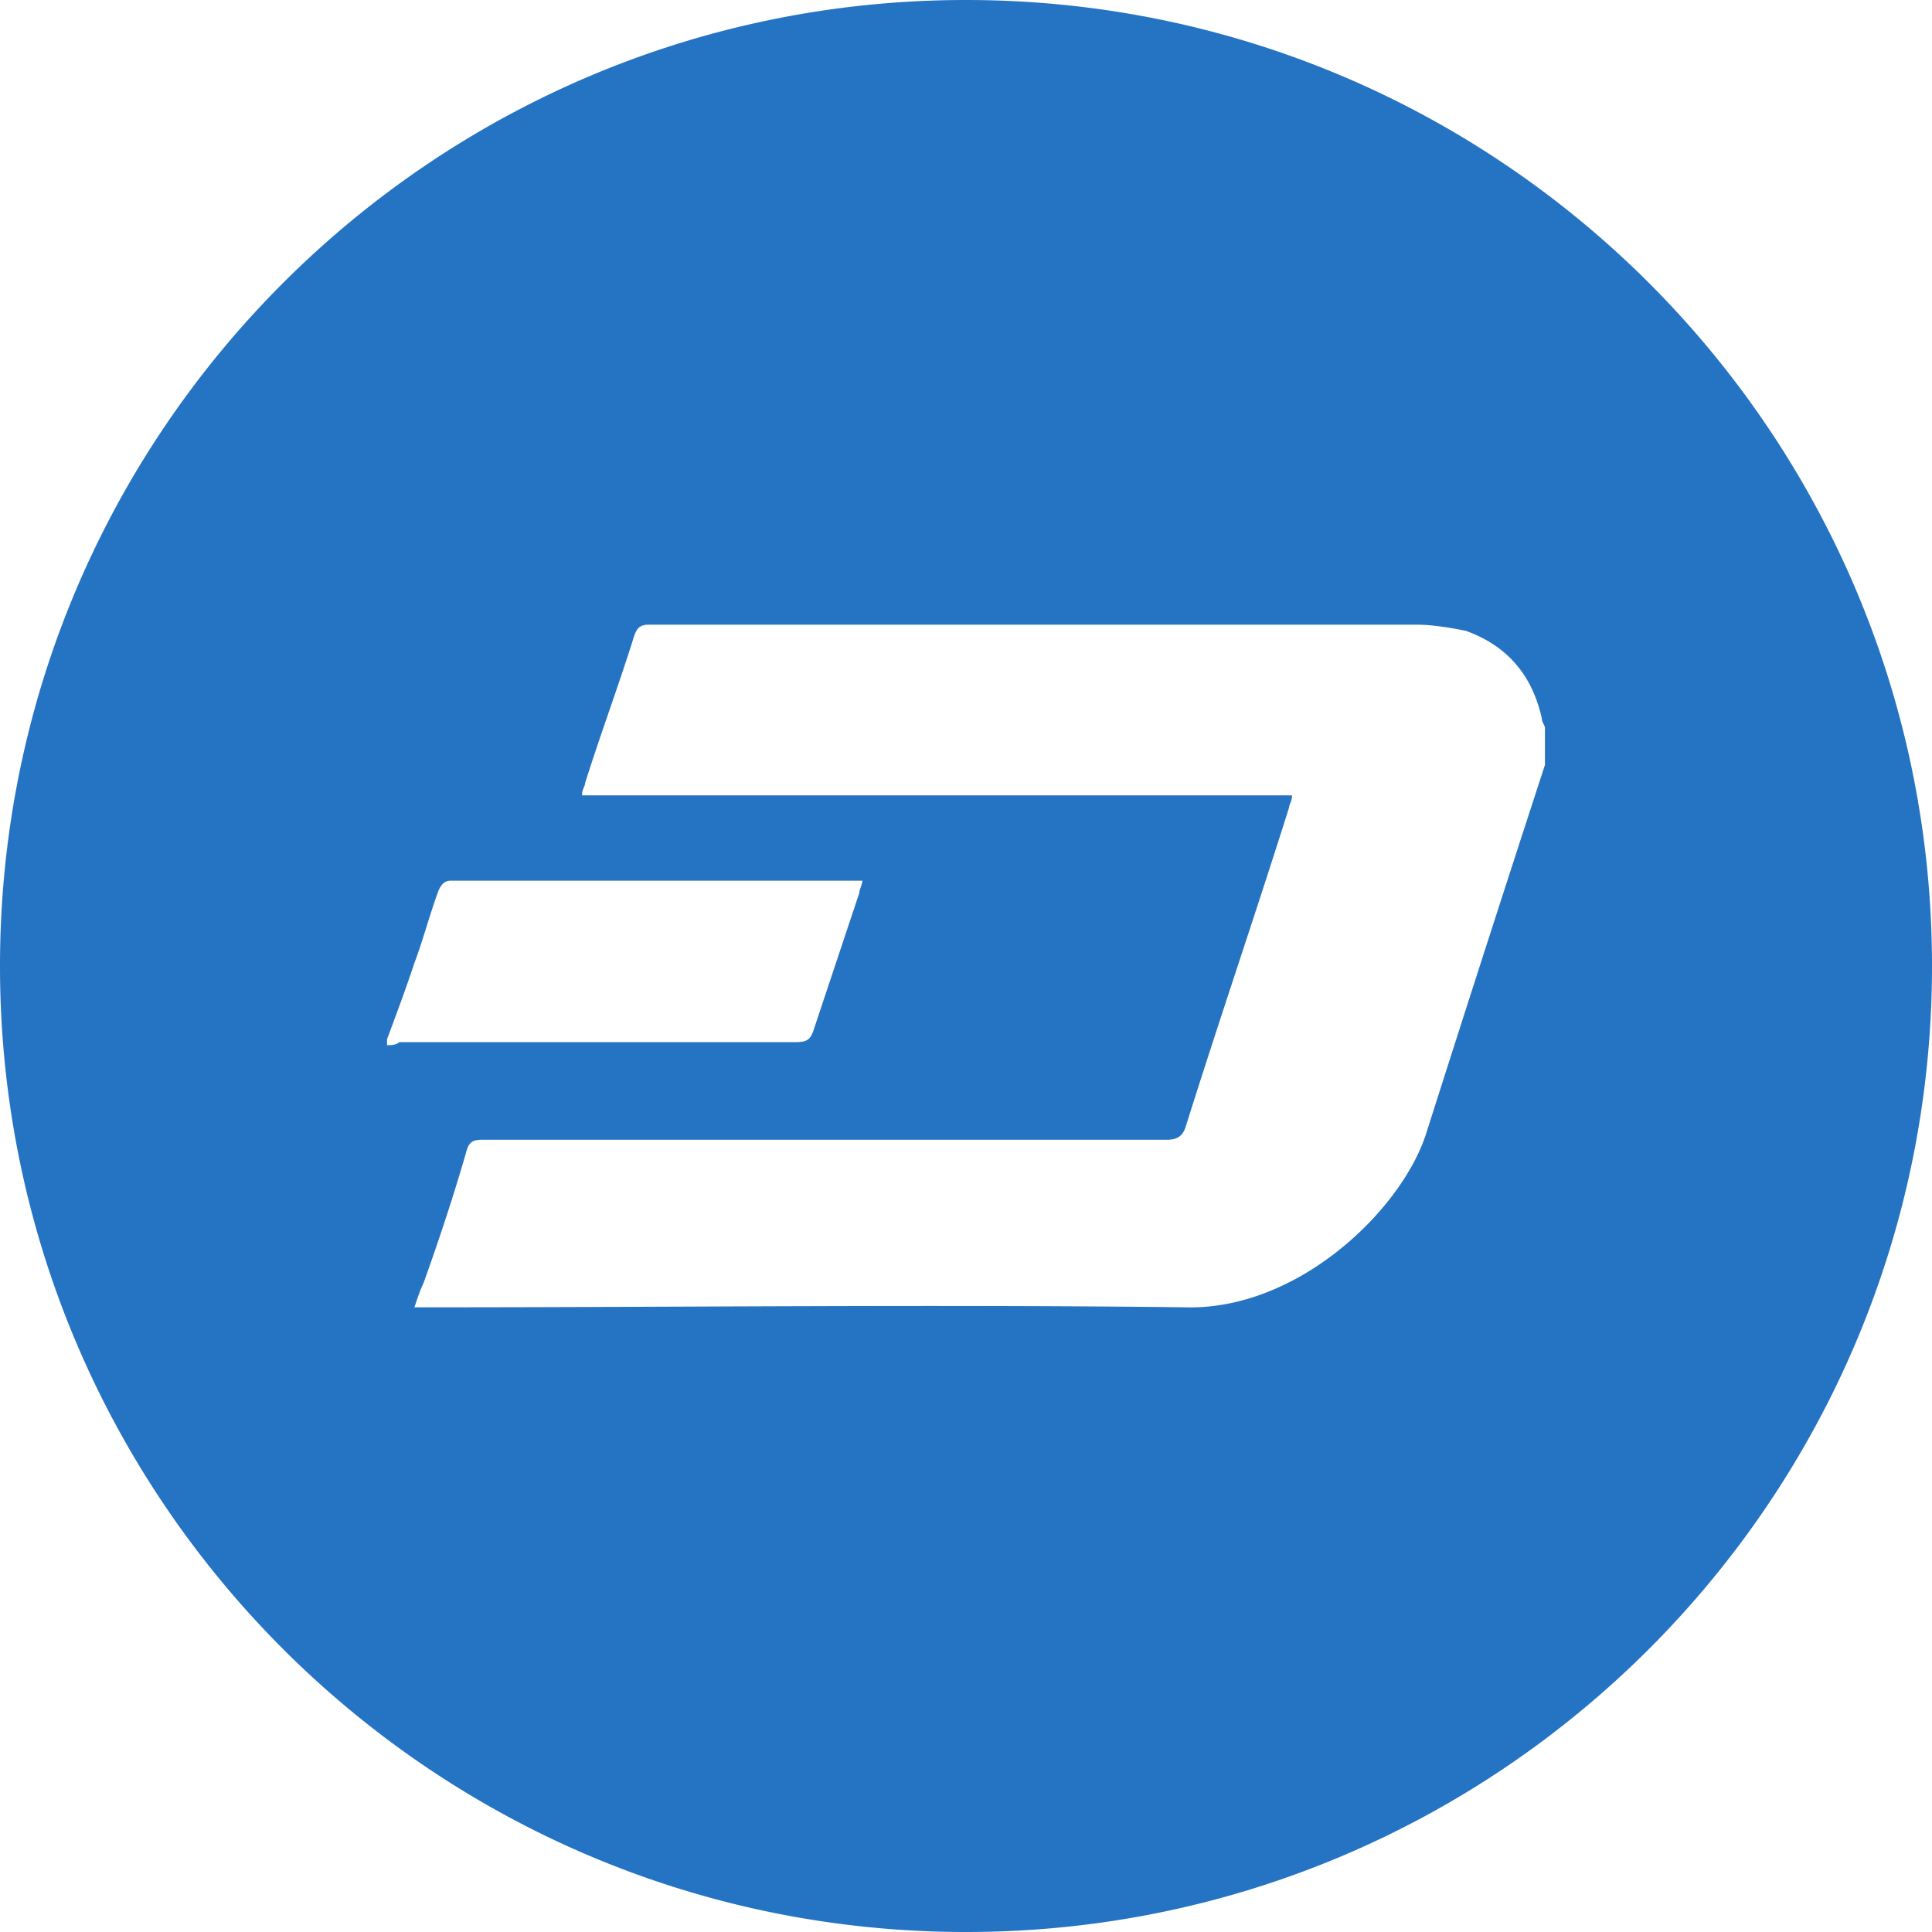 <svg xmlns="http://www.w3.org/2000/svg" width="24" height="24" viewBox="0 0 24 24">
    <path fill="#2573C3" fill-rule="nonzero" d="M12 0C5.375 0 0 5.375 0 12s5.375 12 12 12 12-5.375 12-12S18.625 0 12 0zM4.808 12.984v-.075c.113-.303.227-.606.34-.947.114-.303.19-.606.303-.908.038-.076.076-.114.152-.114h5.11c0 .038-.038.114-.038.151l-.568 1.704c-.038.114-.075.151-.227.151H4.96c-.038.038-.114.038-.151.038zm14.384-3.482a664.764 664.764 0 0 0-1.476 4.58c-.303.946-1.59 2.196-2.99 2.158-3.142-.038-6.284 0-9.388 0h-.19c.038-.114.076-.227.114-.303.19-.53.378-1.098.53-1.628.038-.151.113-.151.227-.151h8.48c.113 0 .189-.038.227-.152.416-1.325.87-2.65 1.287-3.974 0-.038.037-.076.037-.152H7.23c0-.076.038-.113.038-.151.19-.606.417-1.212.606-1.817.038-.114.076-.152.19-.152h9.539c.189 0 .416.038.605.076.53.19.833.568.947 1.098 0 .038.037.075.037.113v.455z"/>
</svg>
